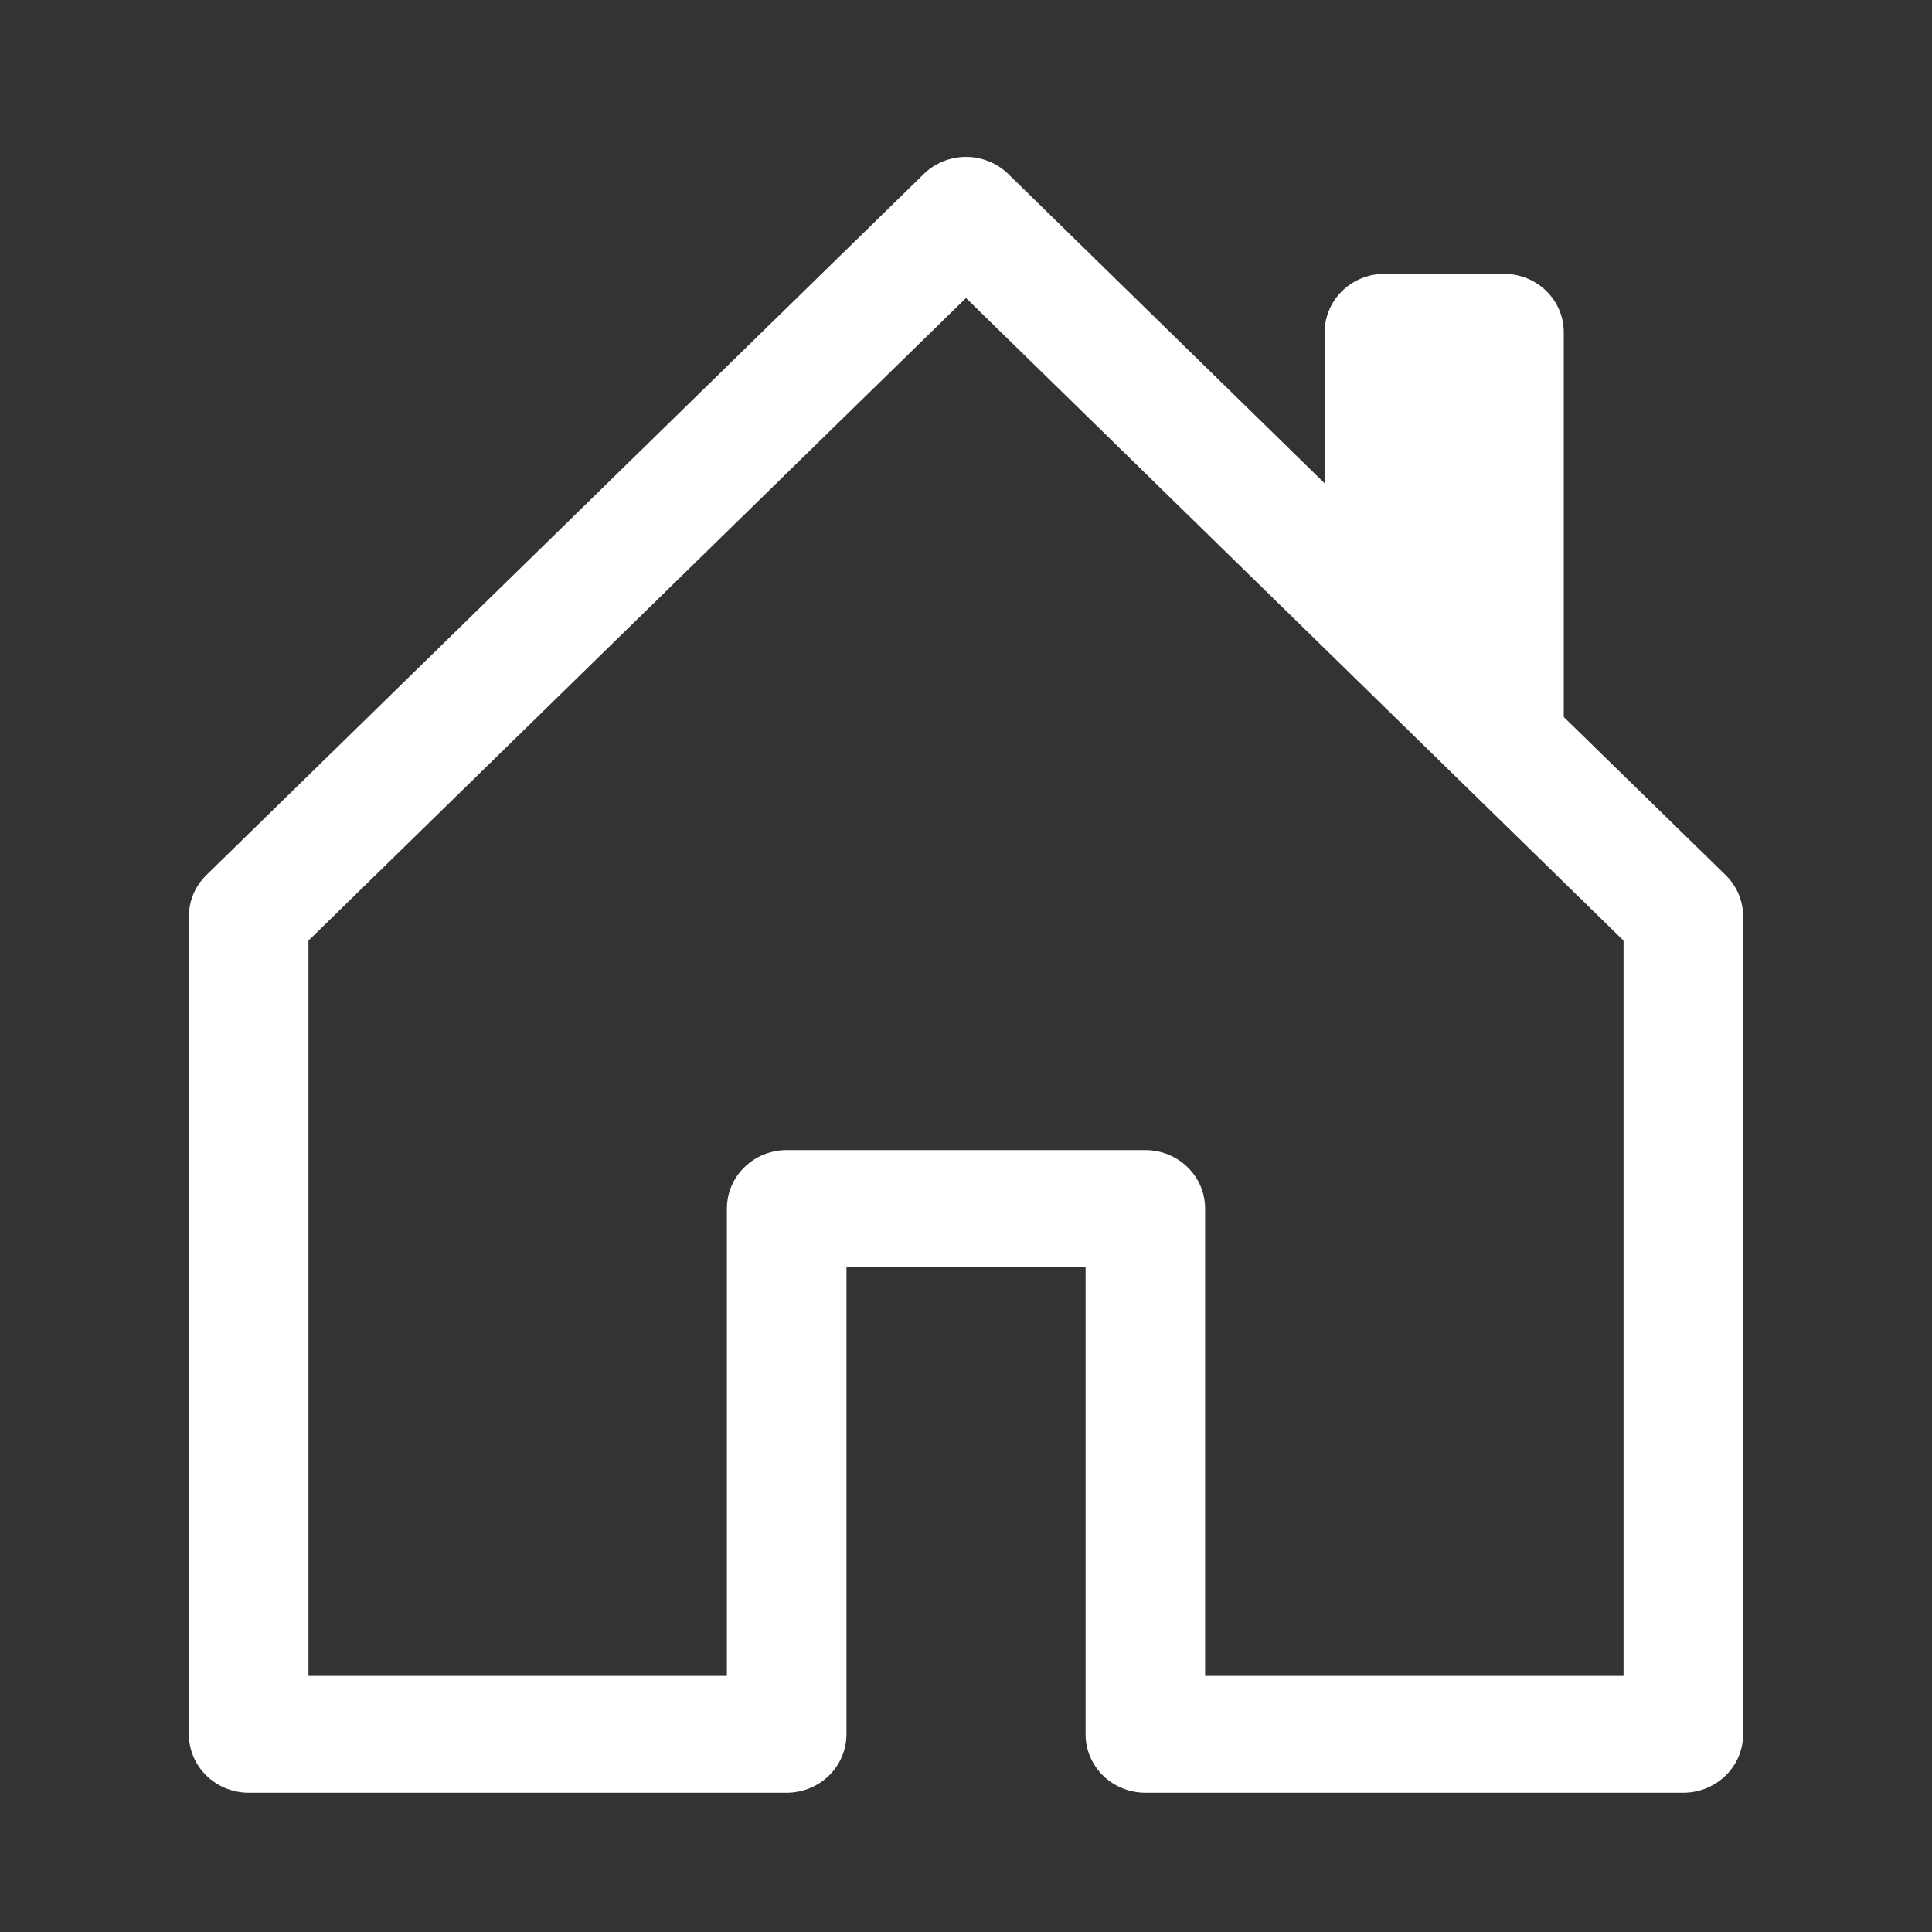 <svg width="47" height="47" viewBox="0 0 47 47" fill="none" xmlns="http://www.w3.org/2000/svg">
<rect x="0" y="0" width="47" height="47" fill="#333333" stroke="none"/>
<path d="M24.53 4.235C24.395 4.102 24.234 3.997 24.057 3.926C23.881 3.854 23.691 3.817 23.5 3.817C23.309 3.817 23.119 3.854 22.943 3.926C22.766 3.997 22.606 4.102 22.471 4.235L5.02 21.289C4.885 21.421 4.778 21.578 4.705 21.75C4.632 21.923 4.595 22.108 4.595 22.295V42.191C4.595 42.568 4.748 42.929 5.021 43.196C5.294 43.462 5.664 43.612 6.049 43.612H19.137C19.523 43.612 19.893 43.462 20.166 43.196C20.438 42.929 20.592 42.568 20.592 42.191V30.822H26.409V42.191C26.409 42.568 26.562 42.929 26.834 43.196C27.107 43.462 27.477 43.612 27.863 43.612H40.951C41.336 43.612 41.706 43.462 41.979 43.196C42.252 42.929 42.405 42.568 42.405 42.191V22.295C42.405 22.108 42.368 21.923 42.295 21.75C42.222 21.578 42.115 21.421 41.98 21.289L38.042 17.443V8.083C38.042 7.706 37.889 7.345 37.616 7.078C37.344 6.812 36.974 6.662 36.588 6.662H33.68C33.294 6.662 32.924 6.812 32.651 7.078C32.379 7.345 32.225 7.706 32.225 8.083V11.758L24.53 4.235ZM7.504 40.77V22.883L23.5 7.25L39.496 22.883V40.77H29.317V29.401C29.317 29.024 29.164 28.662 28.891 28.396C28.618 28.129 28.248 27.979 27.863 27.979H19.137C18.752 27.979 18.382 28.129 18.109 28.396C17.836 28.662 17.683 29.024 17.683 29.401V40.77H7.504Z" fill="white"/>
</svg>
